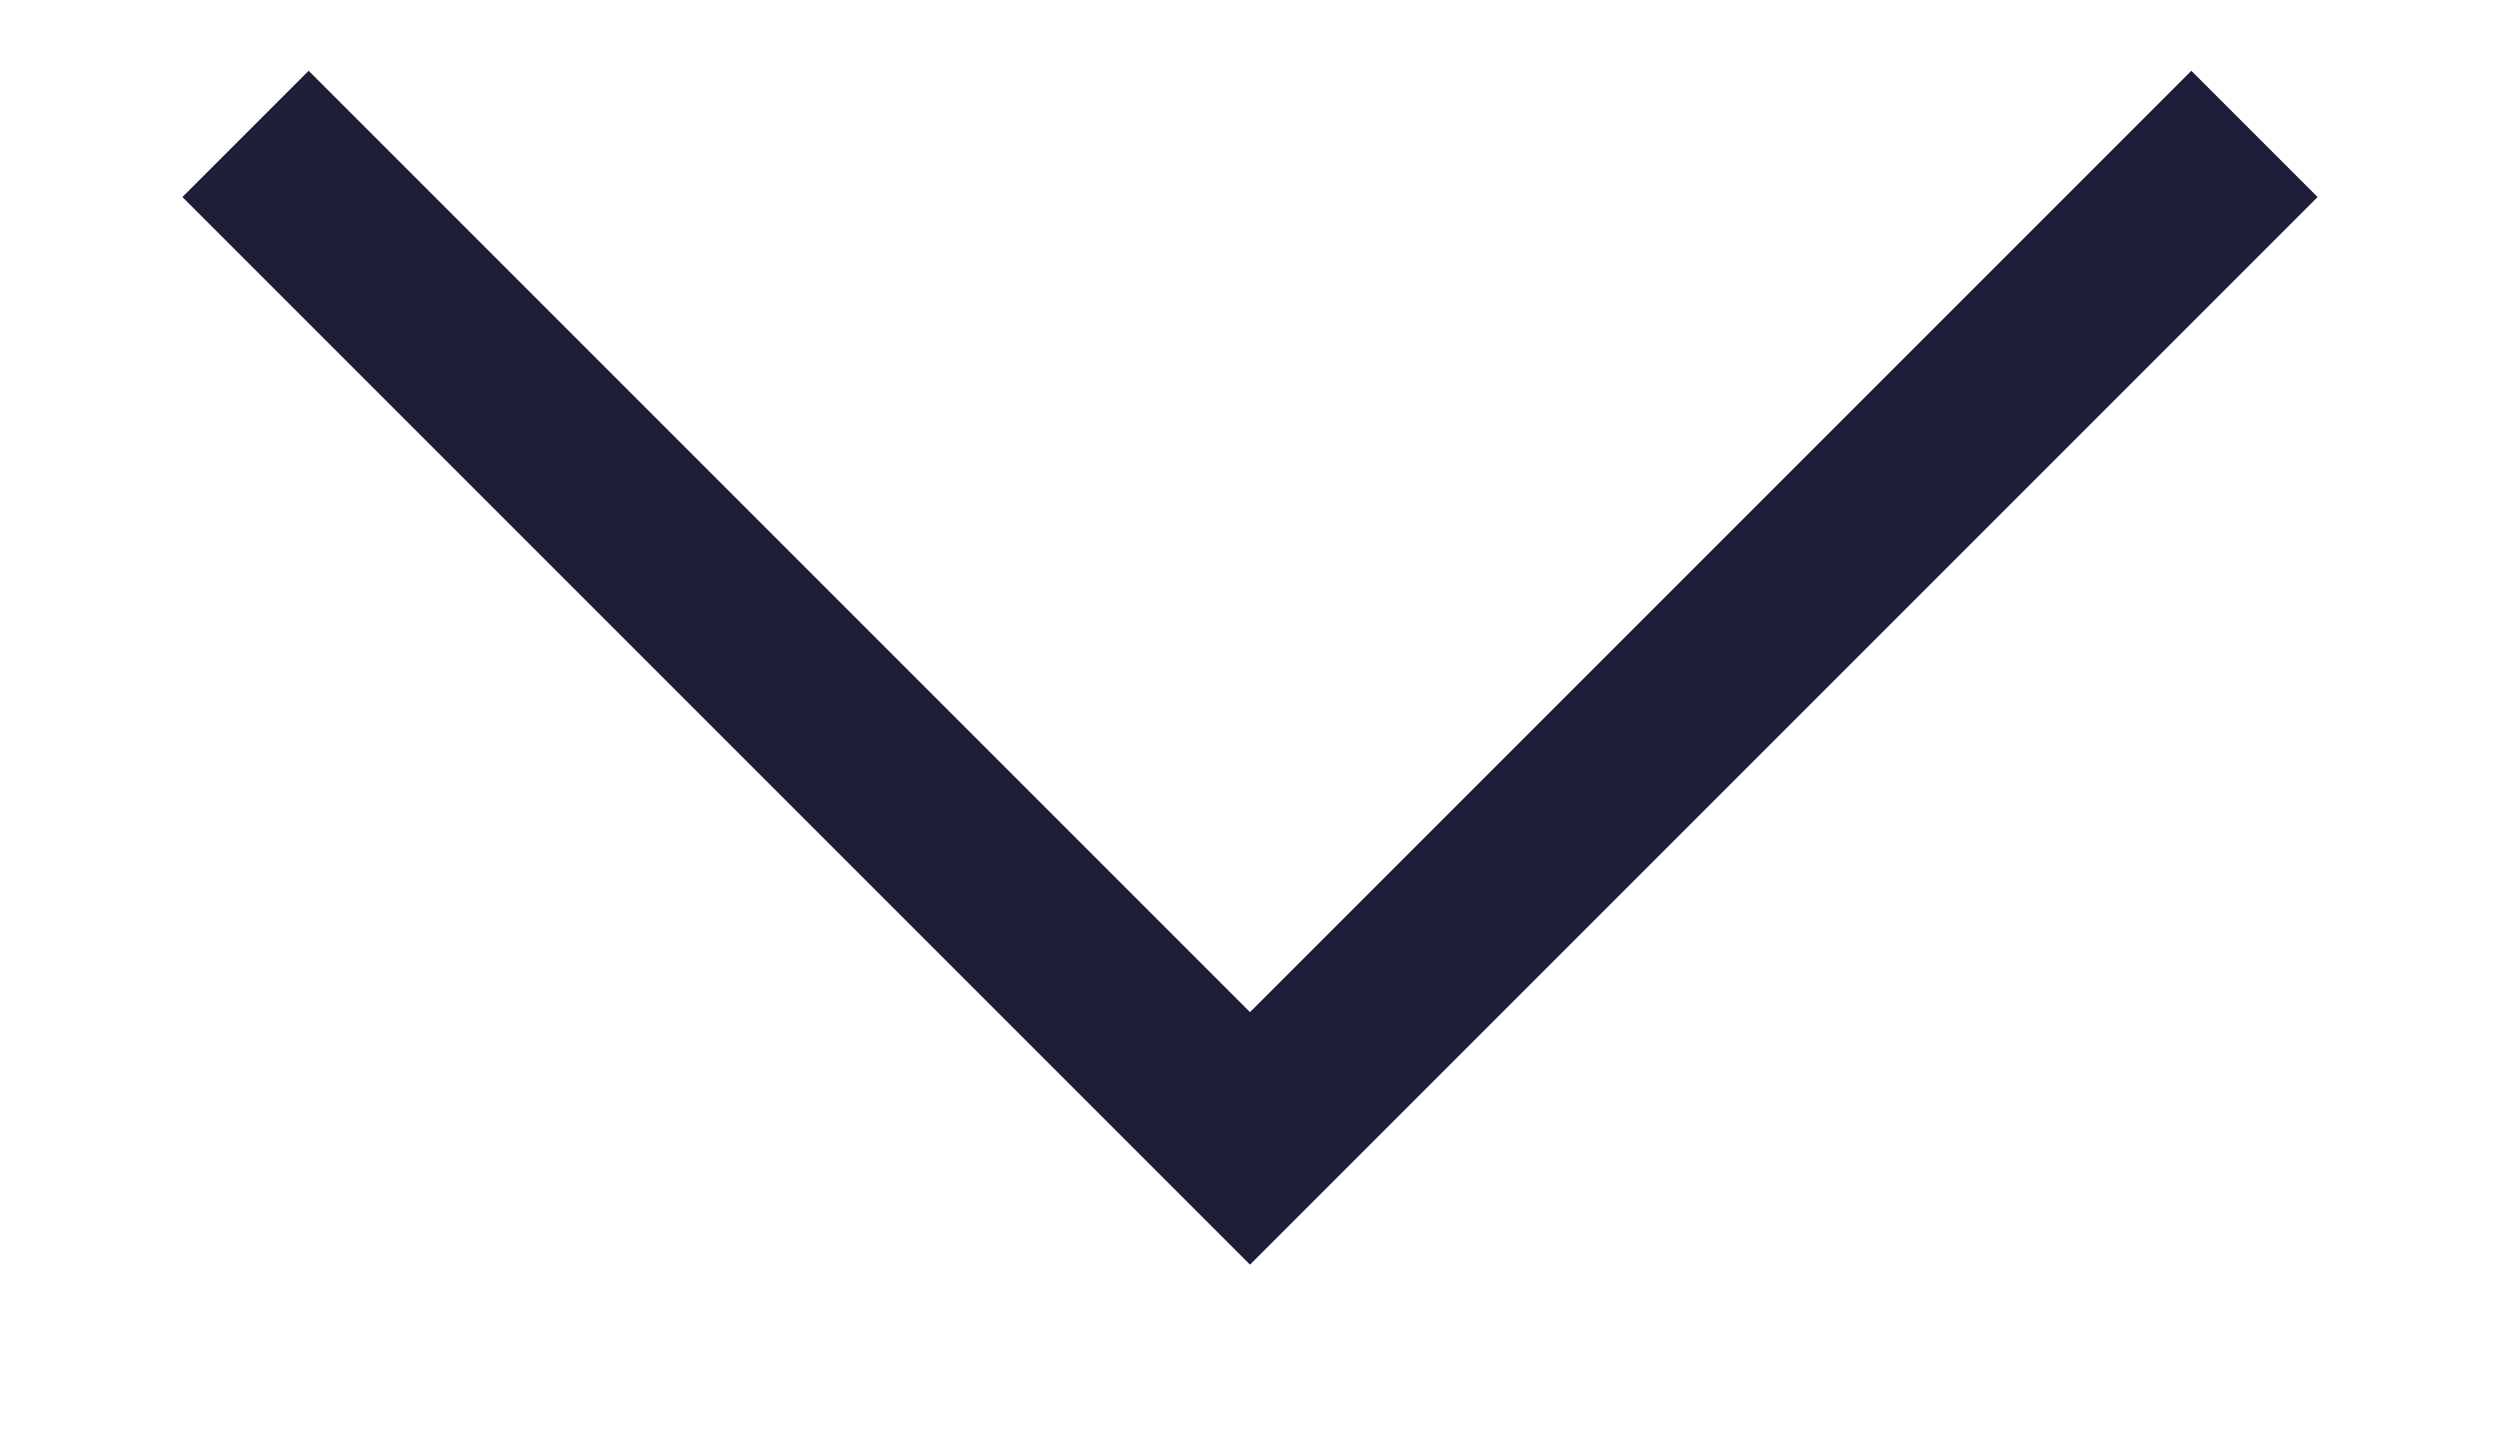 <svg width="14" height="8" viewBox="0 0 14 8" fill="none" xmlns="http://www.w3.org/2000/svg">
<path d="M12.625 0.75L7 6.375L1.375 0.75" stroke="#1E1E38" strokeWidth="1.5" strokeLinecap="round" strokeLinejoin="round"/>
</svg>
